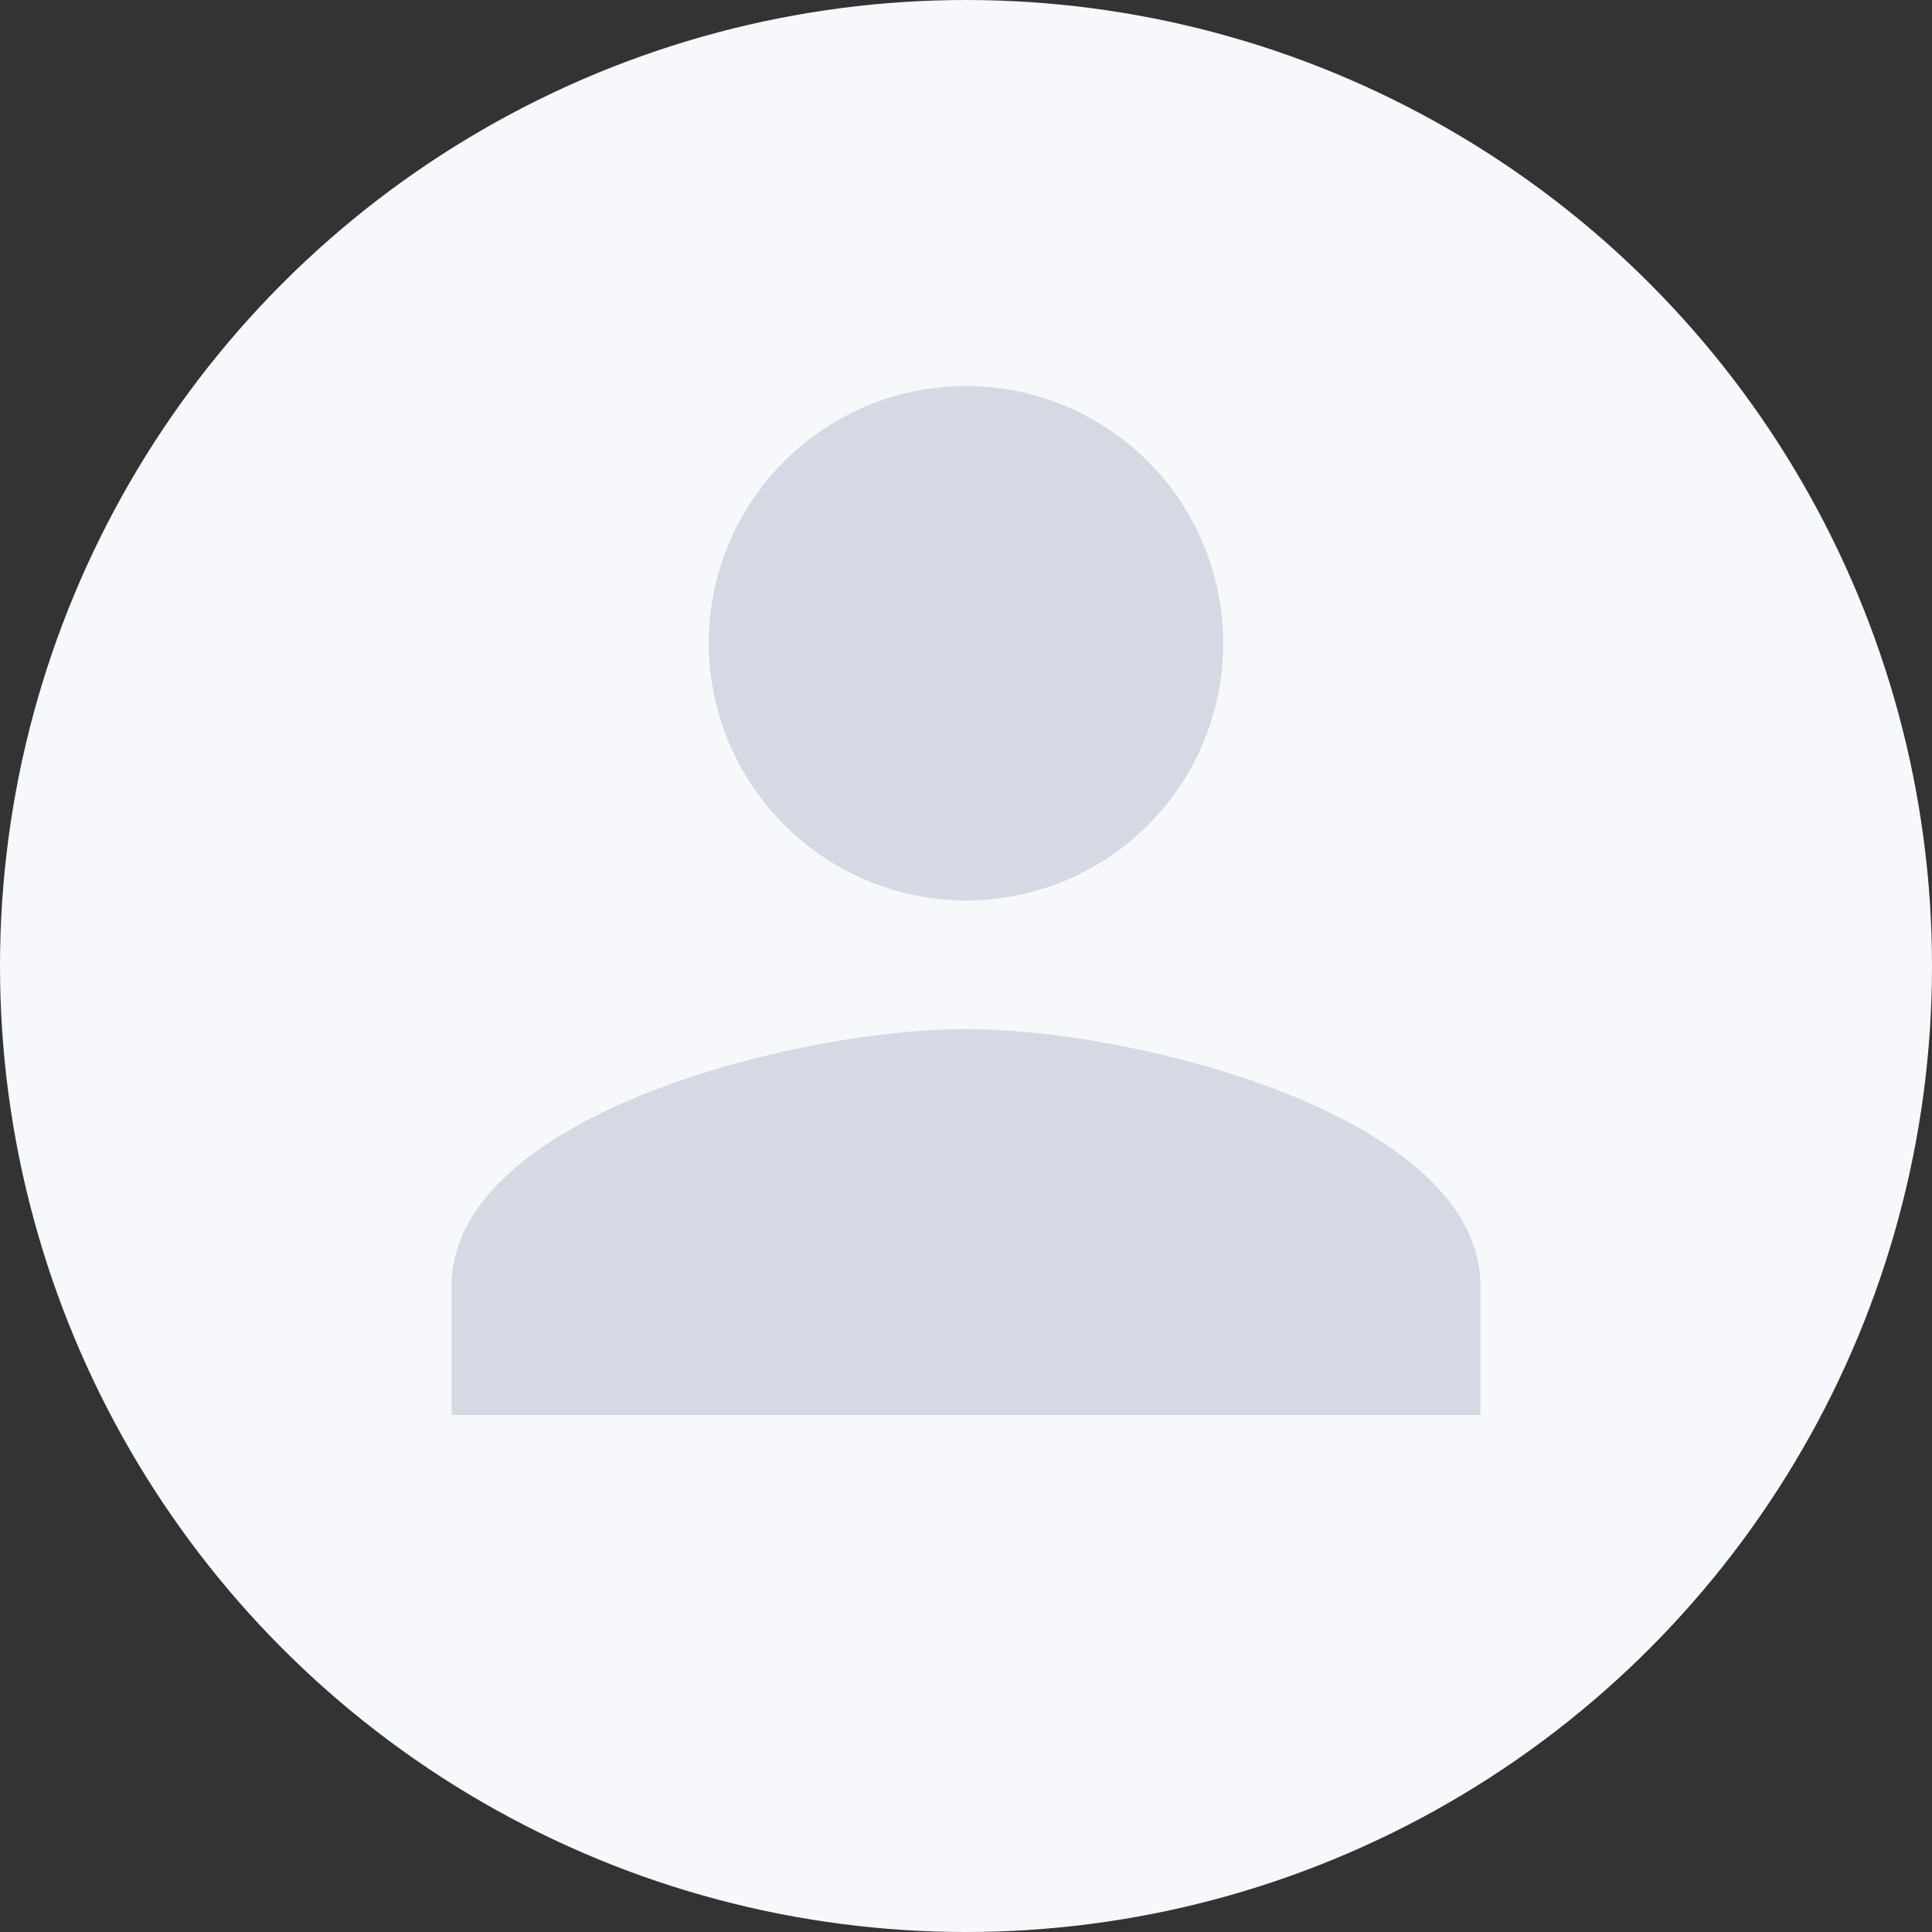 <svg xmlns="http://www.w3.org/2000/svg" width="177" height="177" viewBox="0 0 177 177">
  <rect x="0" y="0" width="177" height="177" fill="#333333" stroke="none"/>
  <g id="Group_358" data-name="Group 358" transform="translate(-872 -154)">
    <circle id="Ellipse_3" data-name="Ellipse 3" cx="88.5" cy="88.5" r="88.5" transform="translate(872 154)" fill="#f7f8fb"/>
    <path id="Icon_ionic-md-person" data-name="Icon ionic-md-person" d="M51.631,51.631A23.565,23.565,0,1,0,28.065,28.065,23.634,23.634,0,0,0,51.631,51.631Zm0,11.783C36.019,63.414,4.5,71.367,4.5,86.979V98.762H98.762V86.979C98.762,71.367,67.242,63.414,51.631,63.414Z" transform="translate(908.869 184.869)" fill="#d6d9e3"/>
  </g>
</svg>
